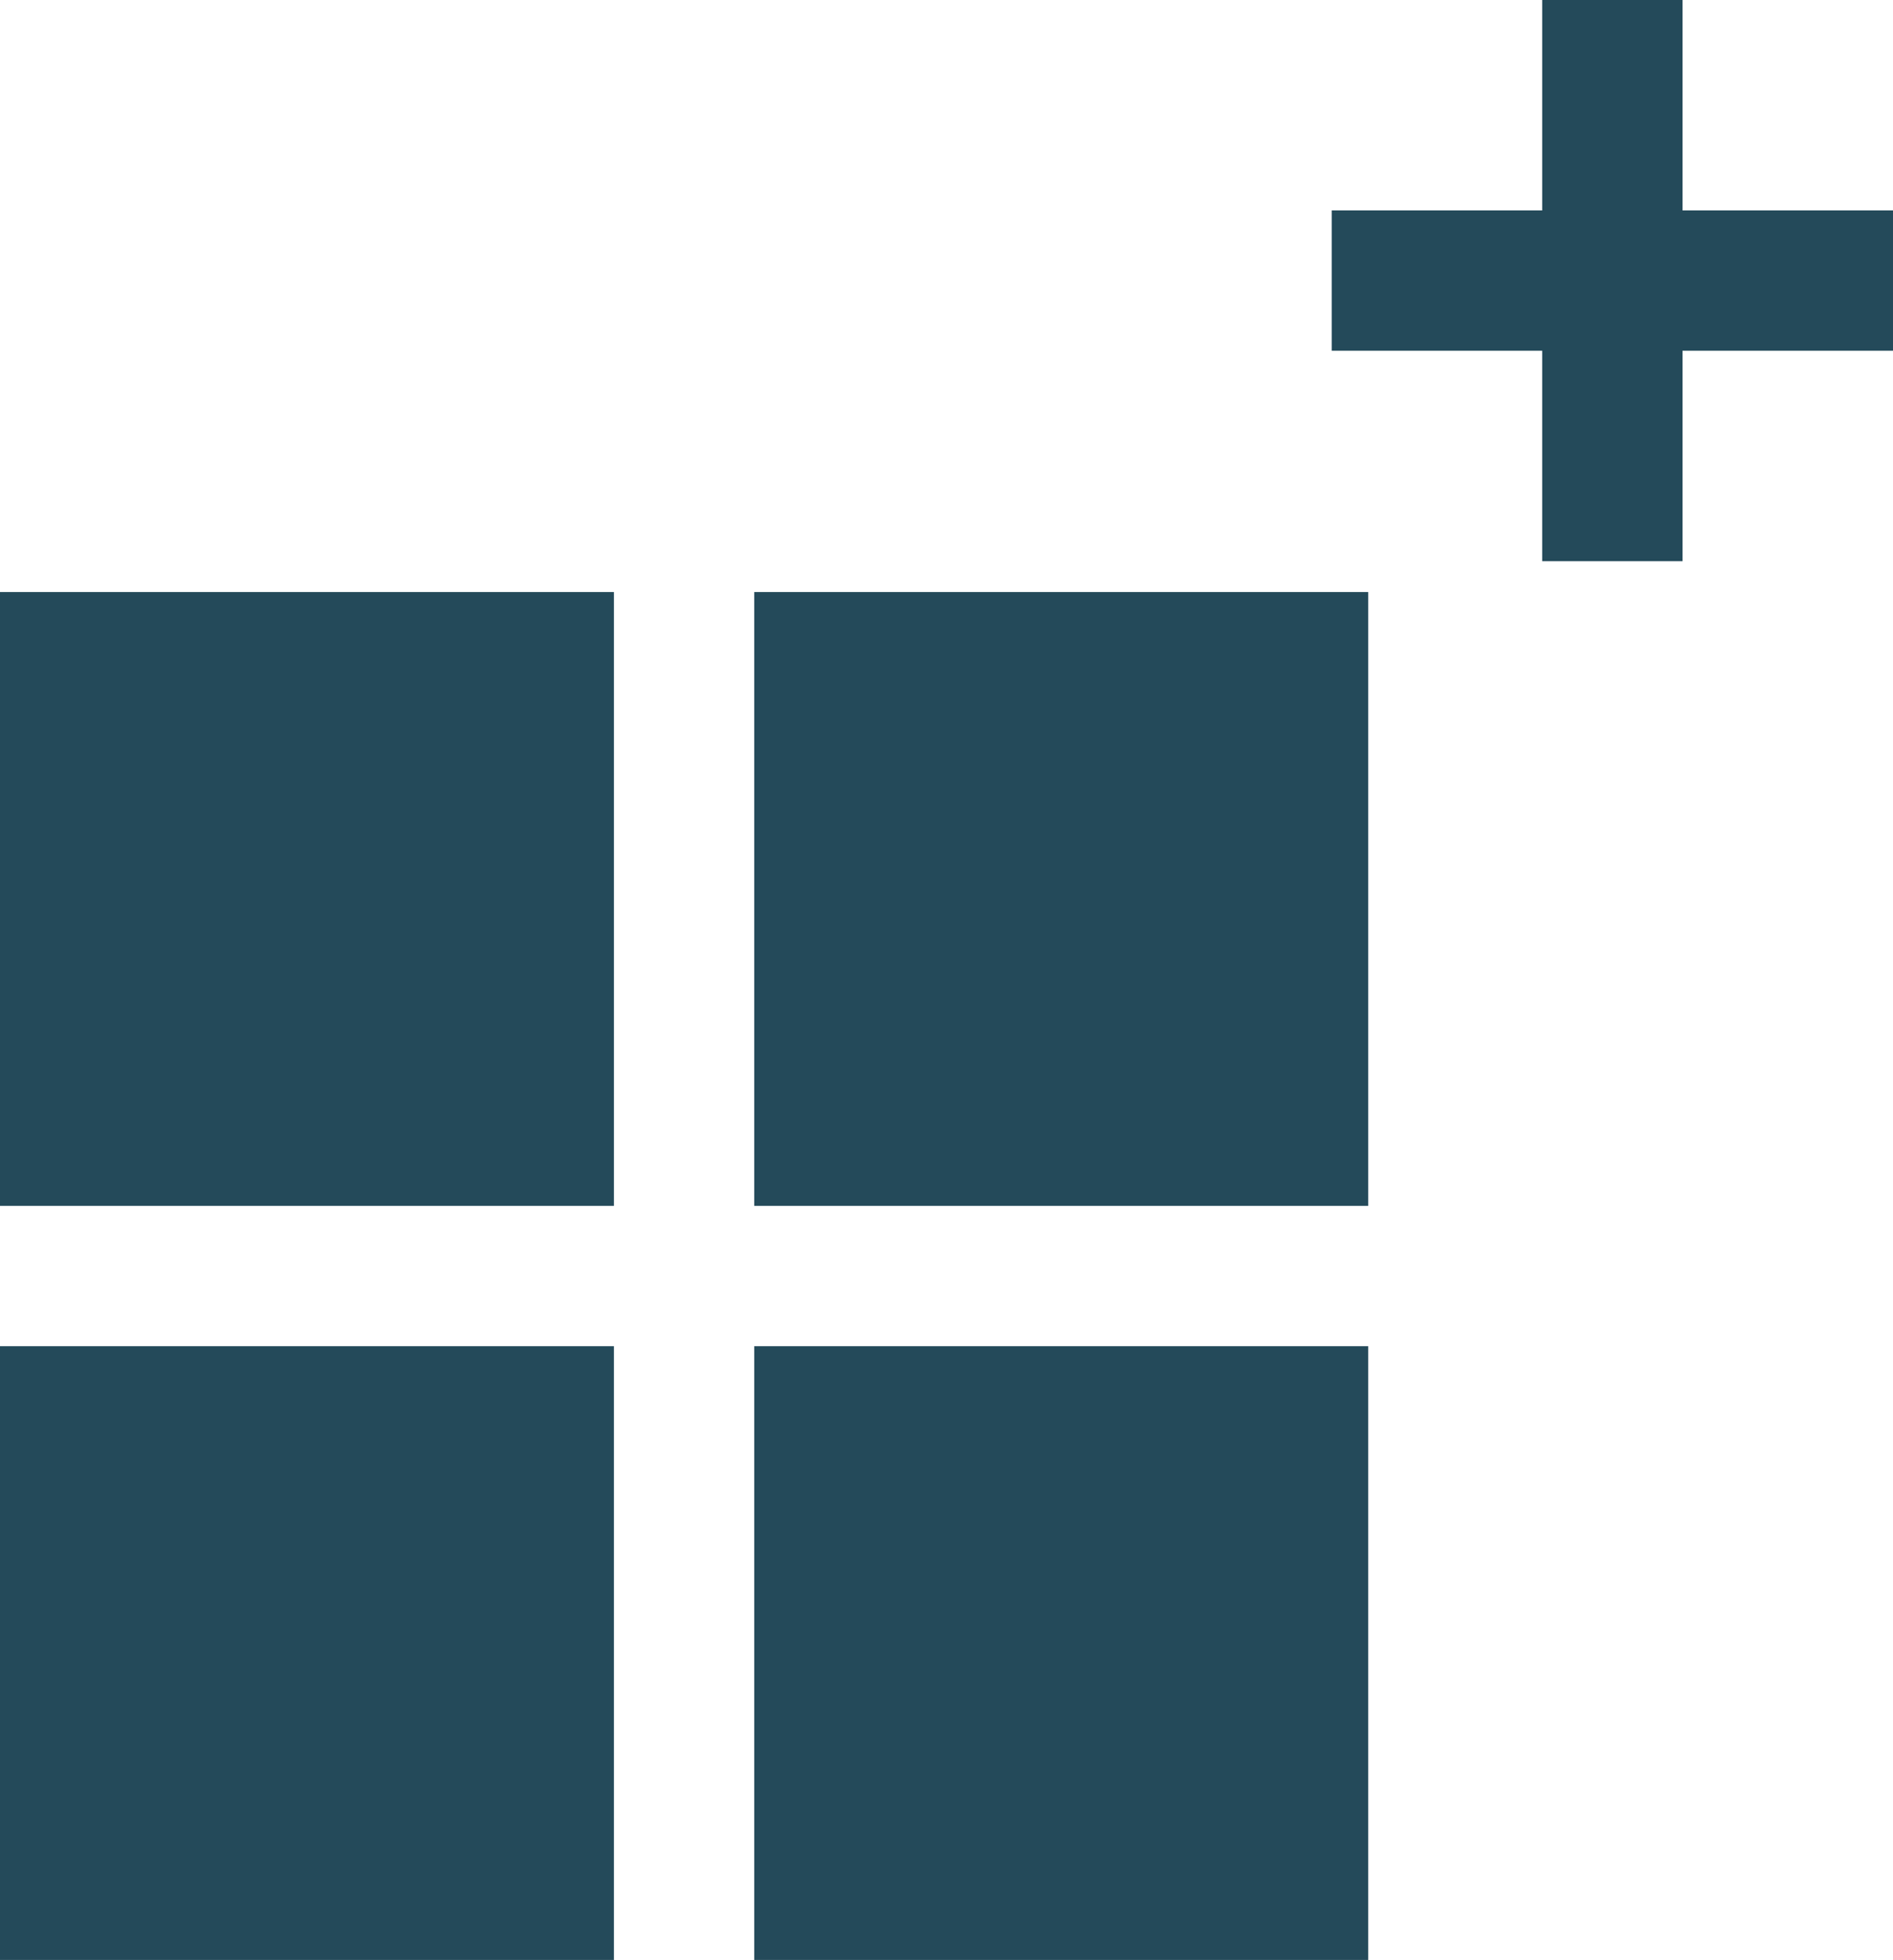 <svg id="Layer_1" data-name="Layer 1" xmlns="http://www.w3.org/2000/svg" width="26.98" height="27.94" viewBox="0 0 26.98 27.94"><defs><style>.cls-1{fill:#244a5a;}</style></defs><title>add_cubic_unit</title><rect class="cls-1" x="18.98" y="3" width="8" height="2"/><rect class="cls-1" x="21.98" width="2" height="8"/><rect class="cls-1" y="8.44" width="8.75" height="8.75"/><rect class="cls-1" y="19.19" width="8.75" height="8.75"/><rect class="cls-1" x="10.75" y="8.44" width="8.75" height="8.75"/><rect class="cls-1" x="10.75" y="19.19" width="8.75" height="8.75"/></svg>